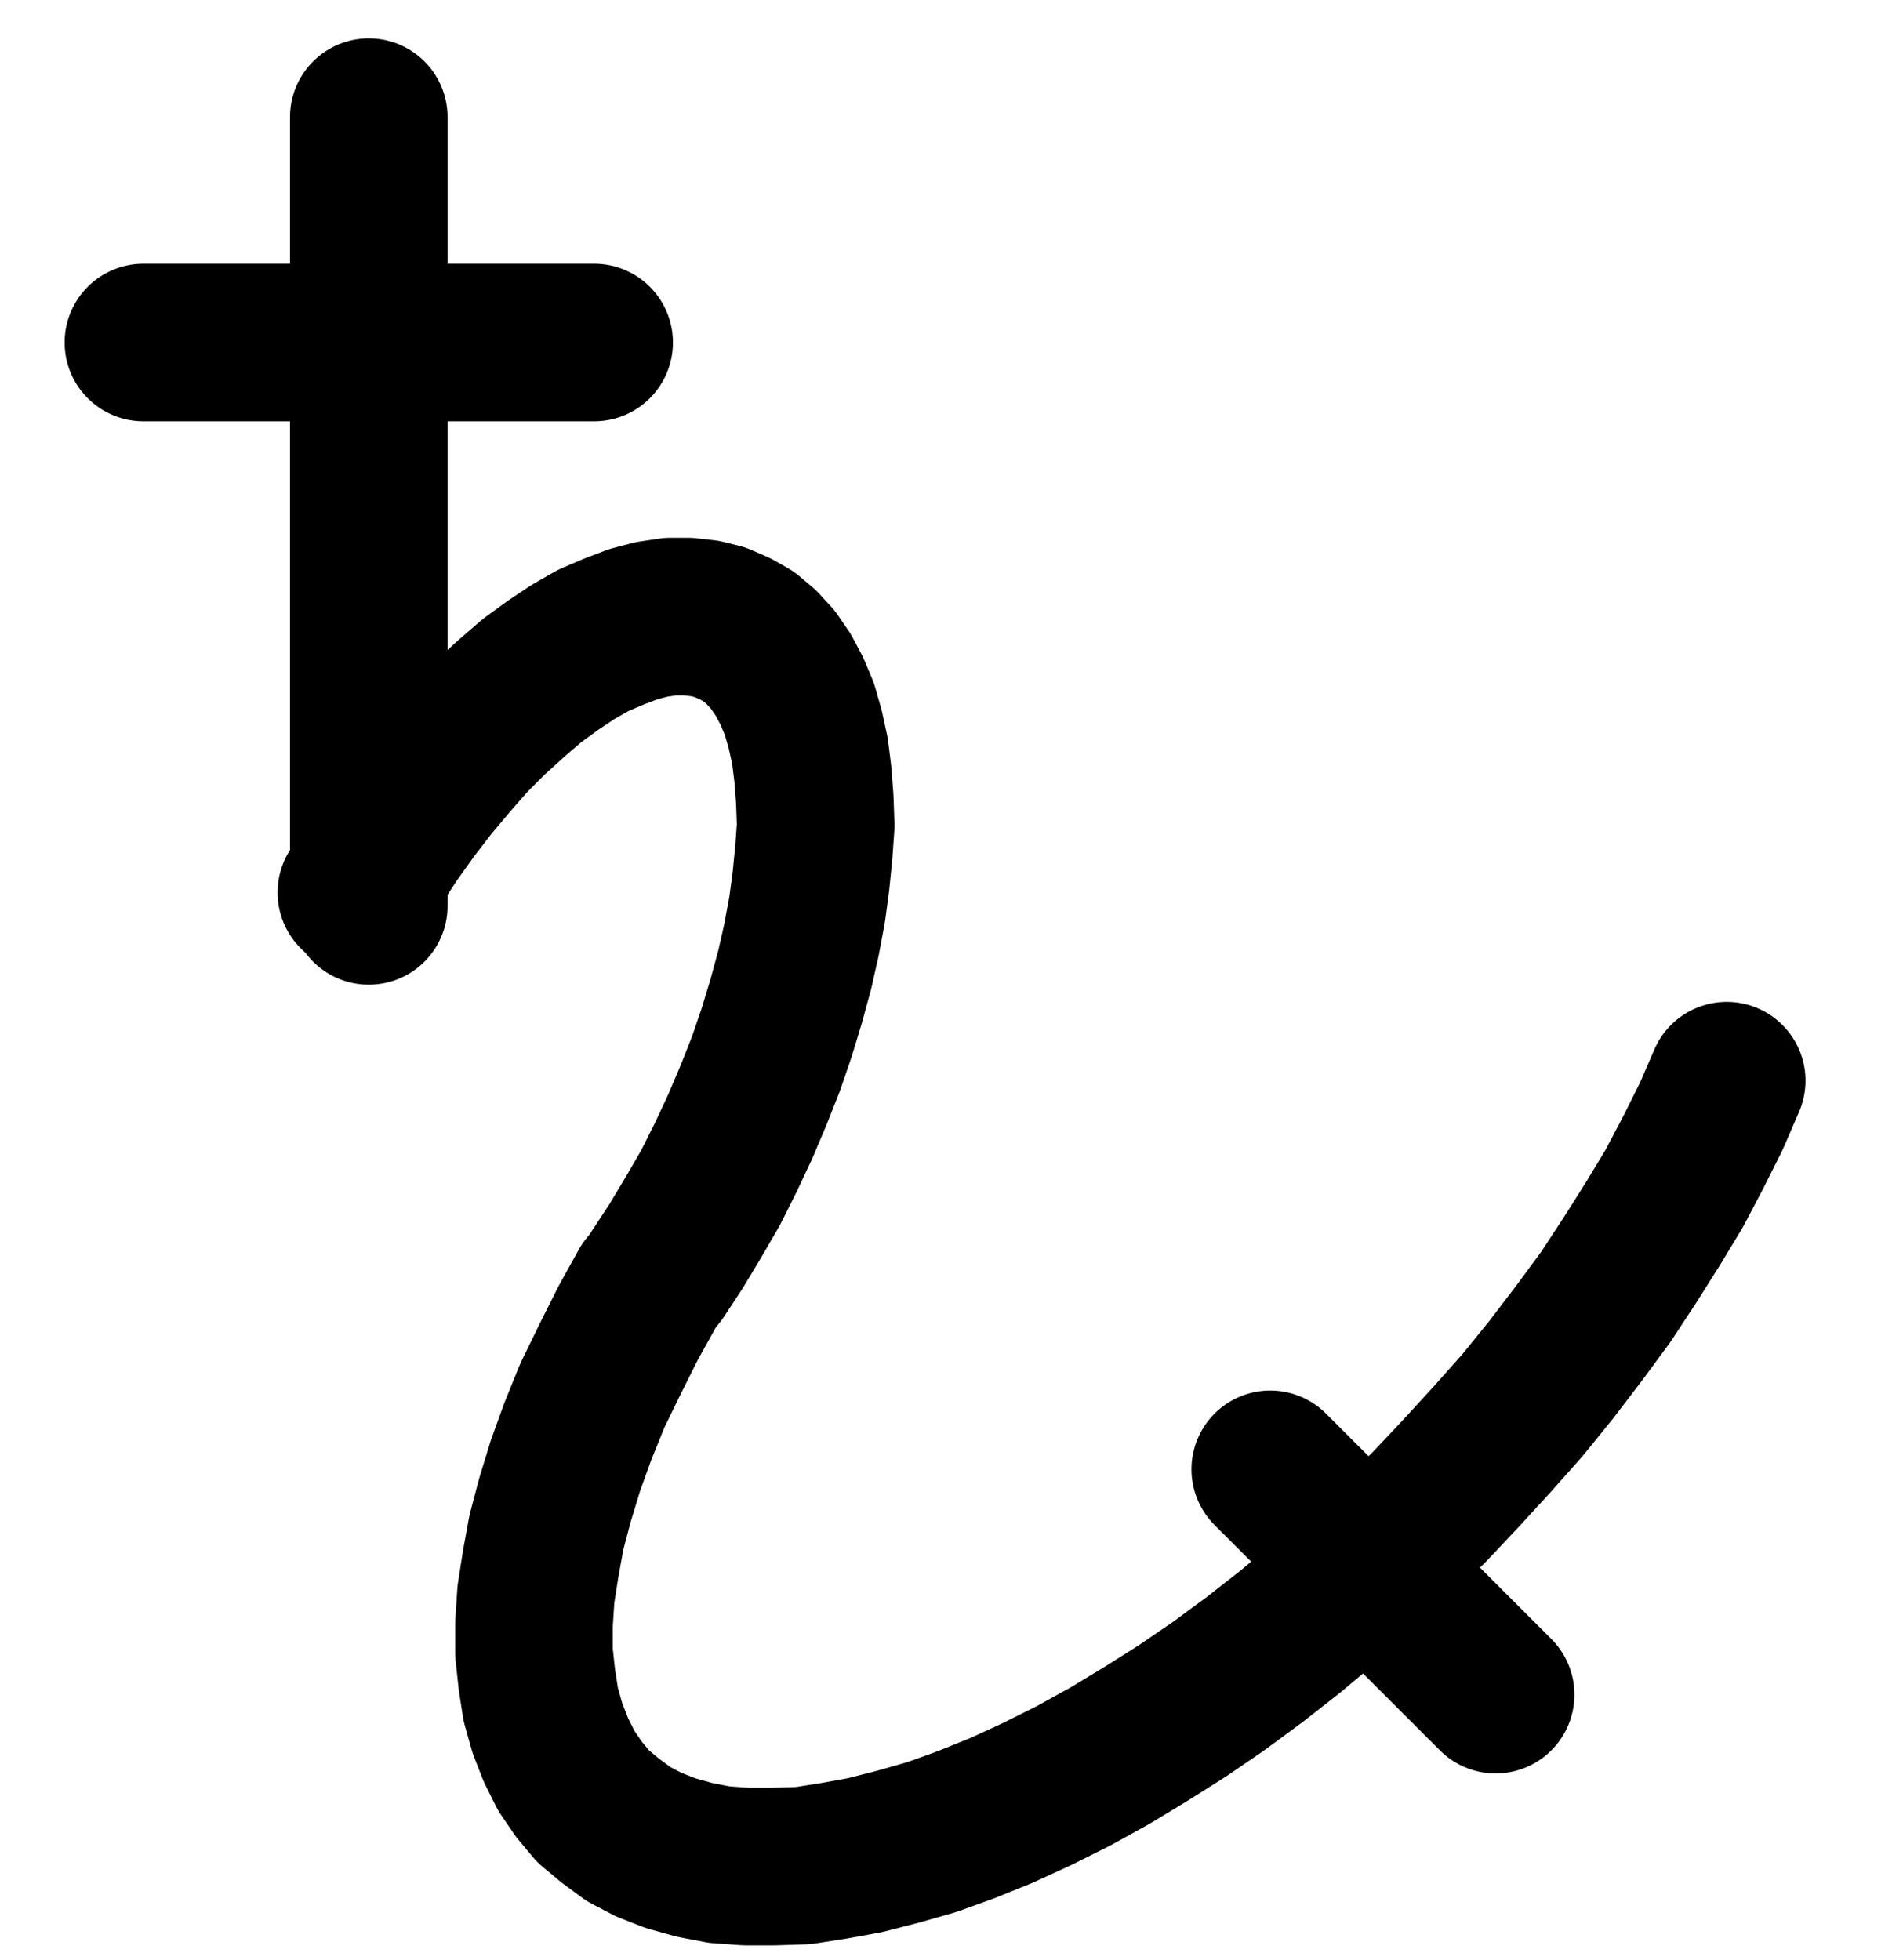 <?xml version="1.0" encoding="UTF-8" standalone="no"?>
<!-- Created with Inkscape (http://www.inkscape.org/) -->

<svg
   version="1.1"
   id="svg1"
   width="318.84"
   height="328.36"
   viewBox="0 0 318.84 328.36"
   sodipodi:docname="WhiteLead3.pdf"
   xmlns:inkscape="http://www.inkscape.org/namespaces/inkscape"
   xmlns:sodipodi="http://sodipodi.sourceforge.net/DTD/sodipodi-0.dtd"
   xmlns="http://www.w3.org/2000/svg"
   xmlns:svg="http://www.w3.org/2000/svg">
  <defs
     id="defs1">
    <clipPath
       clipPathUnits="userSpaceOnUse"
       id="clipPath2">
      <path
         d="M 0,0.16 V 1122.56 H 793.6 V 0.16 Z"
         transform="translate(-348.64,-610.88)"
         clip-rule="evenodd"
         id="path2" />
    </clipPath>
    <clipPath
       clipPathUnits="userSpaceOnUse"
       id="clipPath4">
      <path
         d="M 0,0.16 V 1122.56 H 793.6 V 0.16 Z"
         transform="translate(-350.4,-608.48)"
         clip-rule="evenodd"
         id="path4" />
    </clipPath>
    <clipPath
       clipPathUnits="userSpaceOnUse"
       id="clipPath6">
      <path
         d="M 0,0.16 V 1122.56 H 793.6 V 0.16 Z"
         transform="translate(-3.3333333e-6)"
         clip-rule="evenodd"
         id="path6" />
    </clipPath>
    <clipPath
       clipPathUnits="userSpaceOnUse"
       id="clipPath8">
      <path
         d="M 0,0.16 V 1122.56 H 793.6 V 0.16 Z"
         transform="translate(-3.3333333e-6)"
         clip-rule="evenodd"
         id="path8" />
    </clipPath>
    <clipPath
       clipPathUnits="userSpaceOnUse"
       id="clipPath10">
      <path
         d="M 0,0.16 V 1122.56 H 793.6 V 0.16 Z"
         transform="translate(-3.3333333e-6)"
         clip-rule="evenodd"
         id="path10" />
    </clipPath>
  </defs>
  <sodipodi:namedview
     id="namedview1"
     pagecolor="#505050"
     bordercolor="#eeeeee"
     borderopacity="1"
     inkscape:showpageshadow="0"
     inkscape:pageopacity="0"
     inkscape:pagecheckerboard="0"
     inkscape:deskcolor="#505050">
    <inkscape:page
       x="0"
       y="0"
       inkscape:label="1"
       id="page1"
       width="318.84"
       height="328.36"
       margin="0"
       bleed="0" />
  </sodipodi:namedview>
  <g
     id="g1"
     inkscape:groupmode="layer"
     inkscape:label="1">
    <path
       id="path1"
       d="m 0,0 -3.36,6.08 -3.04,6.08 -2.88,5.92 -2.4,5.92 -2.08,5.76 -1.76,5.76 -1.44,5.44 -0.96,5.28 -0.8,5.12 -0.32,4.96 v 4.8 l 0.48,4.48 0.64,4.16 1.12,4 1.44,3.68 1.76,3.52 2.08,3.04 2.4,2.88 2.88,2.4 3.04,2.24 3.36,1.76 3.68,1.44 4,1.12 4.16,0.8 4.48,0.32 h 4.64 L 26.08,96.8 31.2,96 36.48,95.04 42.08,93.6 47.68,92 l 5.76,-2.08 5.92,-2.4 5.92,-2.72 6.08,-3.04 6.08,-3.36 6.08,-3.68 6.08,-3.84 6.08,-4.16 6.08,-4.48 5.92,-4.64 5.92,-4.96 5.92,-5.12 5.76,-5.28 5.6,-5.44 5.28,-5.6 5.28,-5.76 5.12,-5.76 4.8,-5.92 4.64,-6.08 4.48,-6.08 4,-6.08 3.84,-6.08 3.68,-6.08 3.2,-6.08 3.04,-6.08 2.56,-5.92"
       style="fill:none;stroke:#000000;stroke-width:26.4;stroke-linecap:round;stroke-linejoin:round;stroke-miterlimit:10;stroke-dasharray:none;stroke-opacity:1"
       transform="translate(108.507,215.787)"
       clip-path="url(#clipPath2)" />
    <path
       id="path3"
       d="m 0,0 3.04,-4.64 2.88,-4.8 2.88,-4.96 2.56,-5.12 2.4,-5.12 L 16,-29.92 18.08,-35.2 19.84,-40.32 21.44,-45.6 22.88,-50.88 24,-55.84 24.96,-60.96 25.6,-65.76 l 0.48,-4.8 0.32,-4.48 -0.16,-4.48 -0.32,-4.16 -0.48,-3.84 -0.8,-3.68 -0.96,-3.36 -1.28,-3.04 -1.44,-2.72 -1.76,-2.56 -1.92,-2.08 -2.08,-1.76 -2.24,-1.28 -2.56,-1.12 -2.56,-0.64 -2.88,-0.32 H 2.08 l -3.2,0.48 -3.04,0.8 -3.36,1.28 -3.36,1.44 -3.36,1.92 -3.36,2.24 -3.52,2.56 -3.52,3.04 -3.52,3.2 -3.36,3.36 -3.36,3.84 -3.36,4 -3.2,4.16 -3.2,4.48 -3.04,4.64 -2.88,4.8"
       style="fill:none;stroke:#000000;stroke-width:26.4;stroke-linecap:round;stroke-linejoin:round;stroke-miterlimit:10;stroke-dasharray:none;stroke-opacity:1"
       transform="translate(110.267,213.387)"
       clip-path="url(#clipPath4)" />
    <path
       id="path5"
       d="M 301.92,414.72 V 546.88"
       style="fill:none;stroke:#000000;stroke-width:26.4;stroke-linecap:round;stroke-linejoin:round;stroke-miterlimit:10;stroke-dasharray:none;stroke-opacity:1"
       transform="translate(-240.133,-395.093)"
       clip-path="url(#clipPath6)" />
    <path
       id="path7"
       d="m 264.16,452.48 h 75.52"
       style="fill:none;stroke:#000000;stroke-width:26.4;stroke-linecap:round;stroke-linejoin:round;stroke-miterlimit:10;stroke-dasharray:none;stroke-opacity:1"
       transform="translate(-240.133,-395.093)"
       clip-path="url(#clipPath8)" />
    <path
       id="path9"
       d="M 452.96,641.28 490.72,679.04"
       style="fill:none;stroke:#000000;stroke-width:26.4;stroke-linecap:round;stroke-linejoin:round;stroke-miterlimit:10;stroke-dasharray:none;stroke-opacity:1"
       transform="translate(-240.133,-395.093)"
       clip-path="url(#clipPath10)" />
  </g>
</svg>

